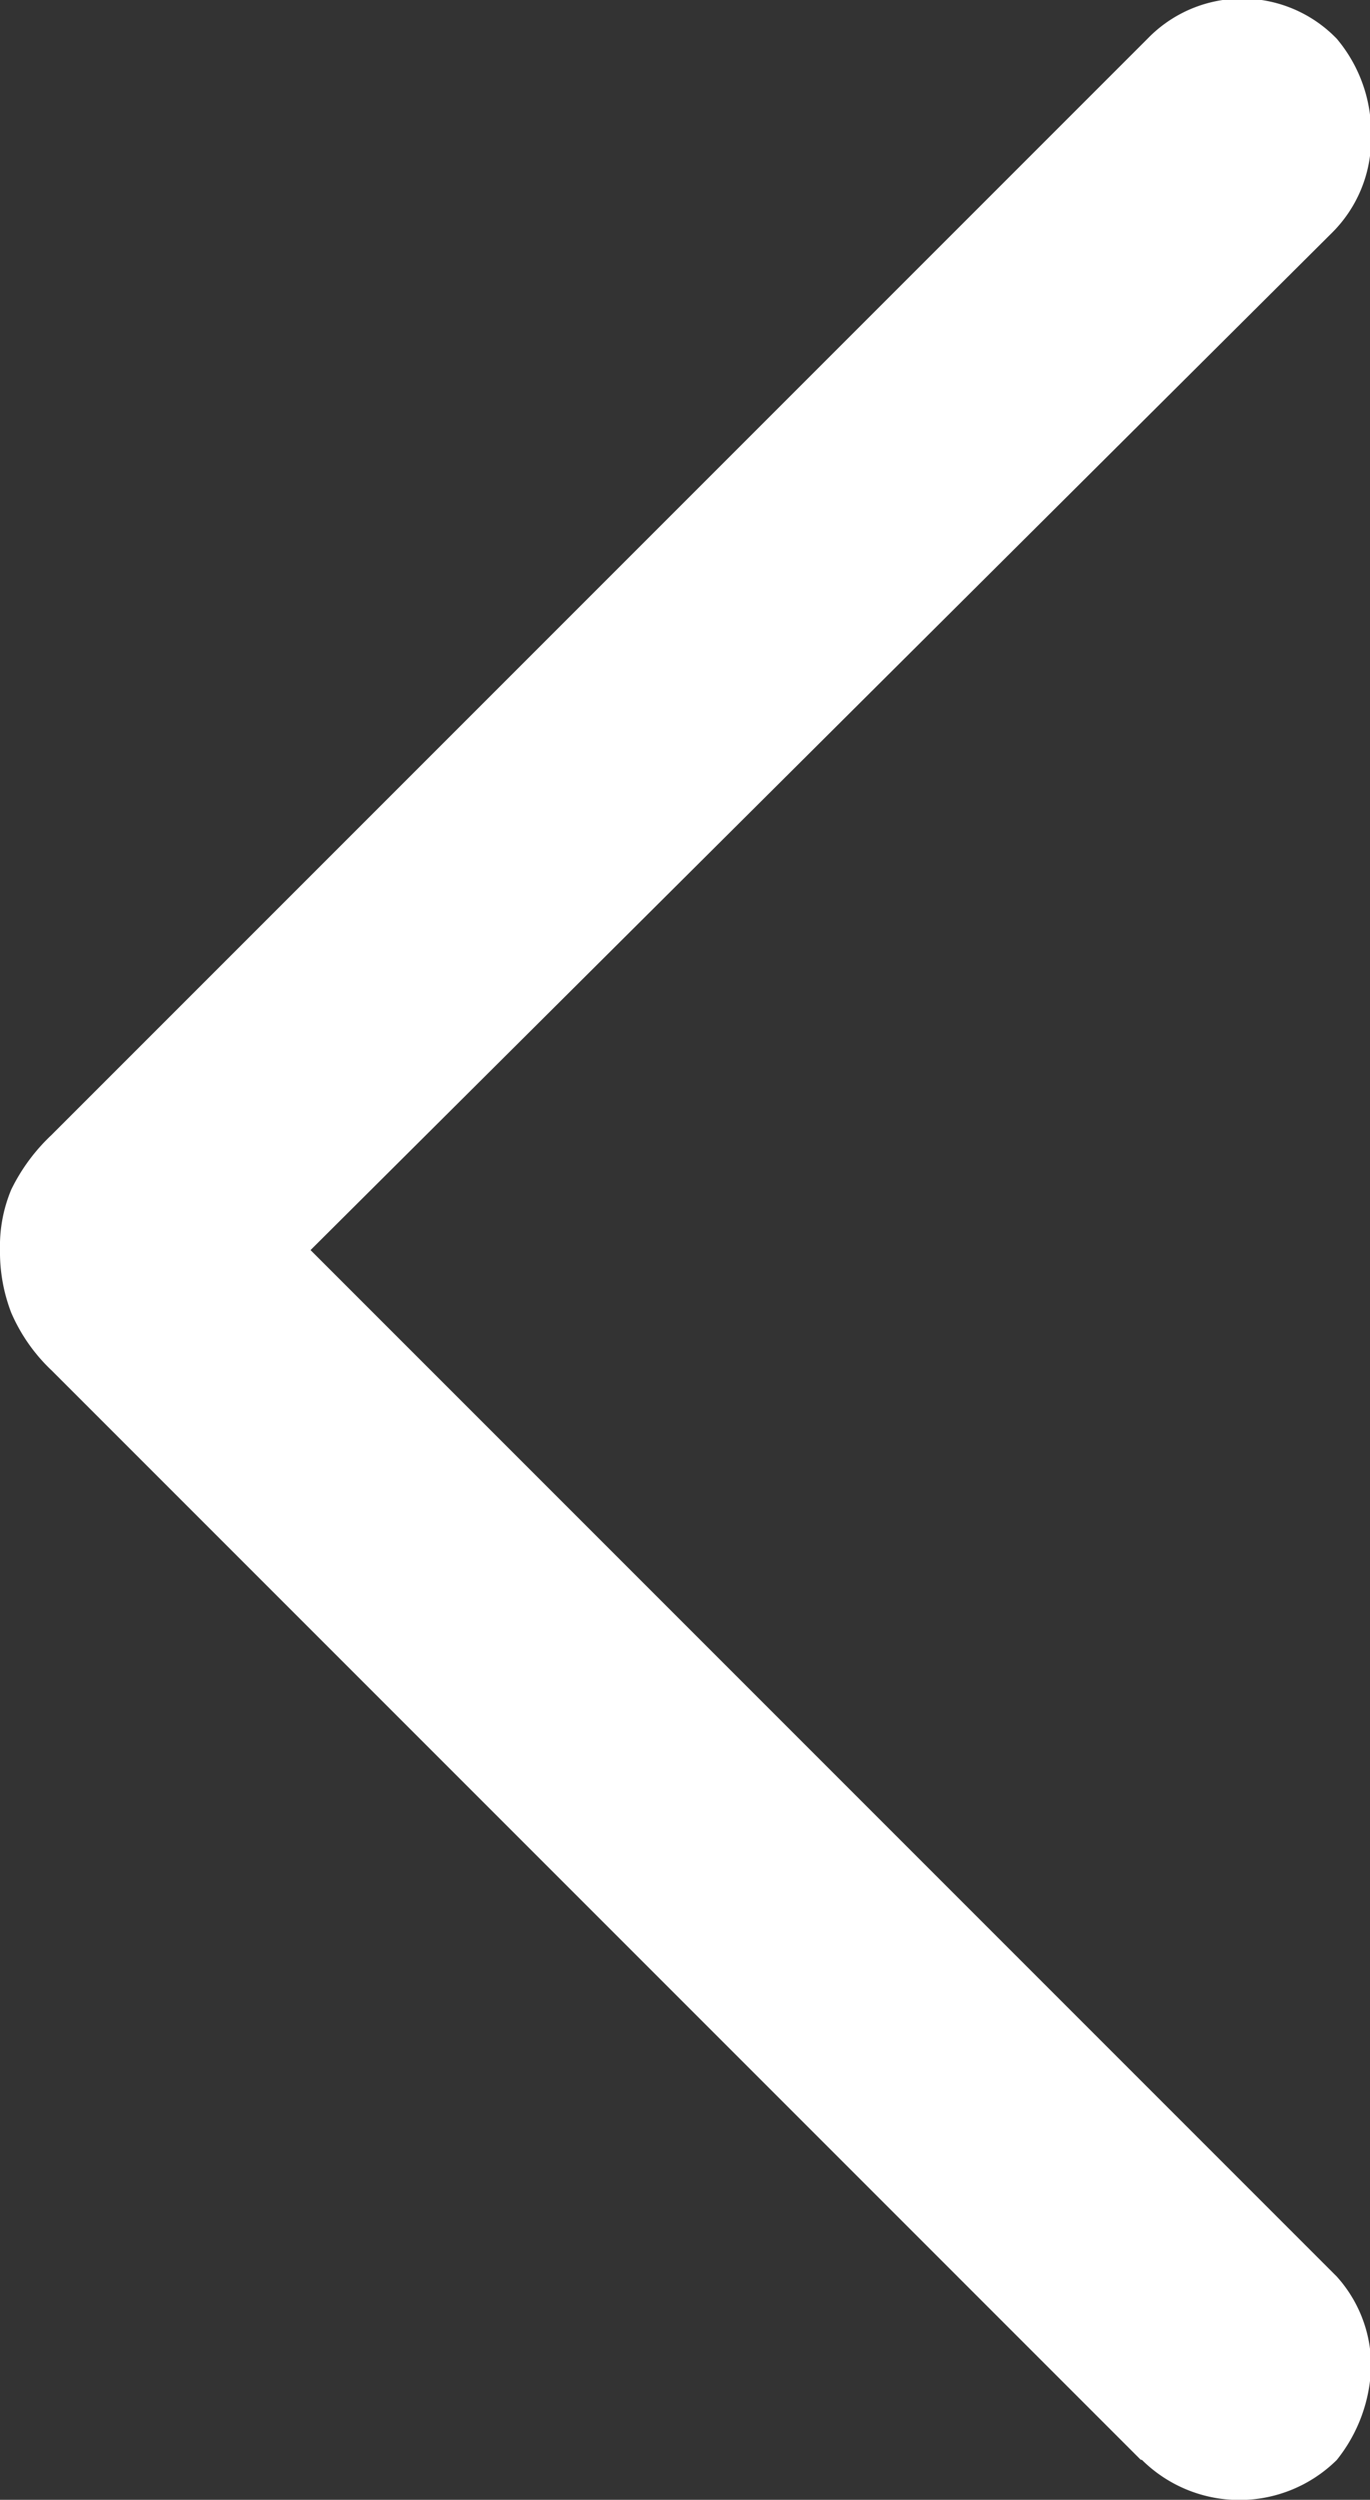 <svg xmlns="http://www.w3.org/2000/svg" width="3.75" height="6.841" viewBox="0 0 3.75 6.841">
  <rect x="0" y="0" width="3.75" height="6.841" fill="#333333" stroke="none"/>
  <path id="chevron_left_FILL0_wght300_GRAD0_opsz48" d="M20.372,19.781,17.391,16.8a.478.478,0,0,1-.11-.157.461.461,0,0,1-.031-.173.4.4,0,0,1,.031-.165.515.515,0,0,1,.11-.149l3-3a.36.36,0,0,1,.518,0,.4.4,0,0,1,.094.267.363.363,0,0,1-.11.267L18.1,16.471l2.809,2.809a.365.365,0,0,1,.094.243.427.427,0,0,1-.094.259.379.379,0,0,1-.533,0Z" transform="translate(-17.25 -13.05)" fill="#fff"/>
</svg>
